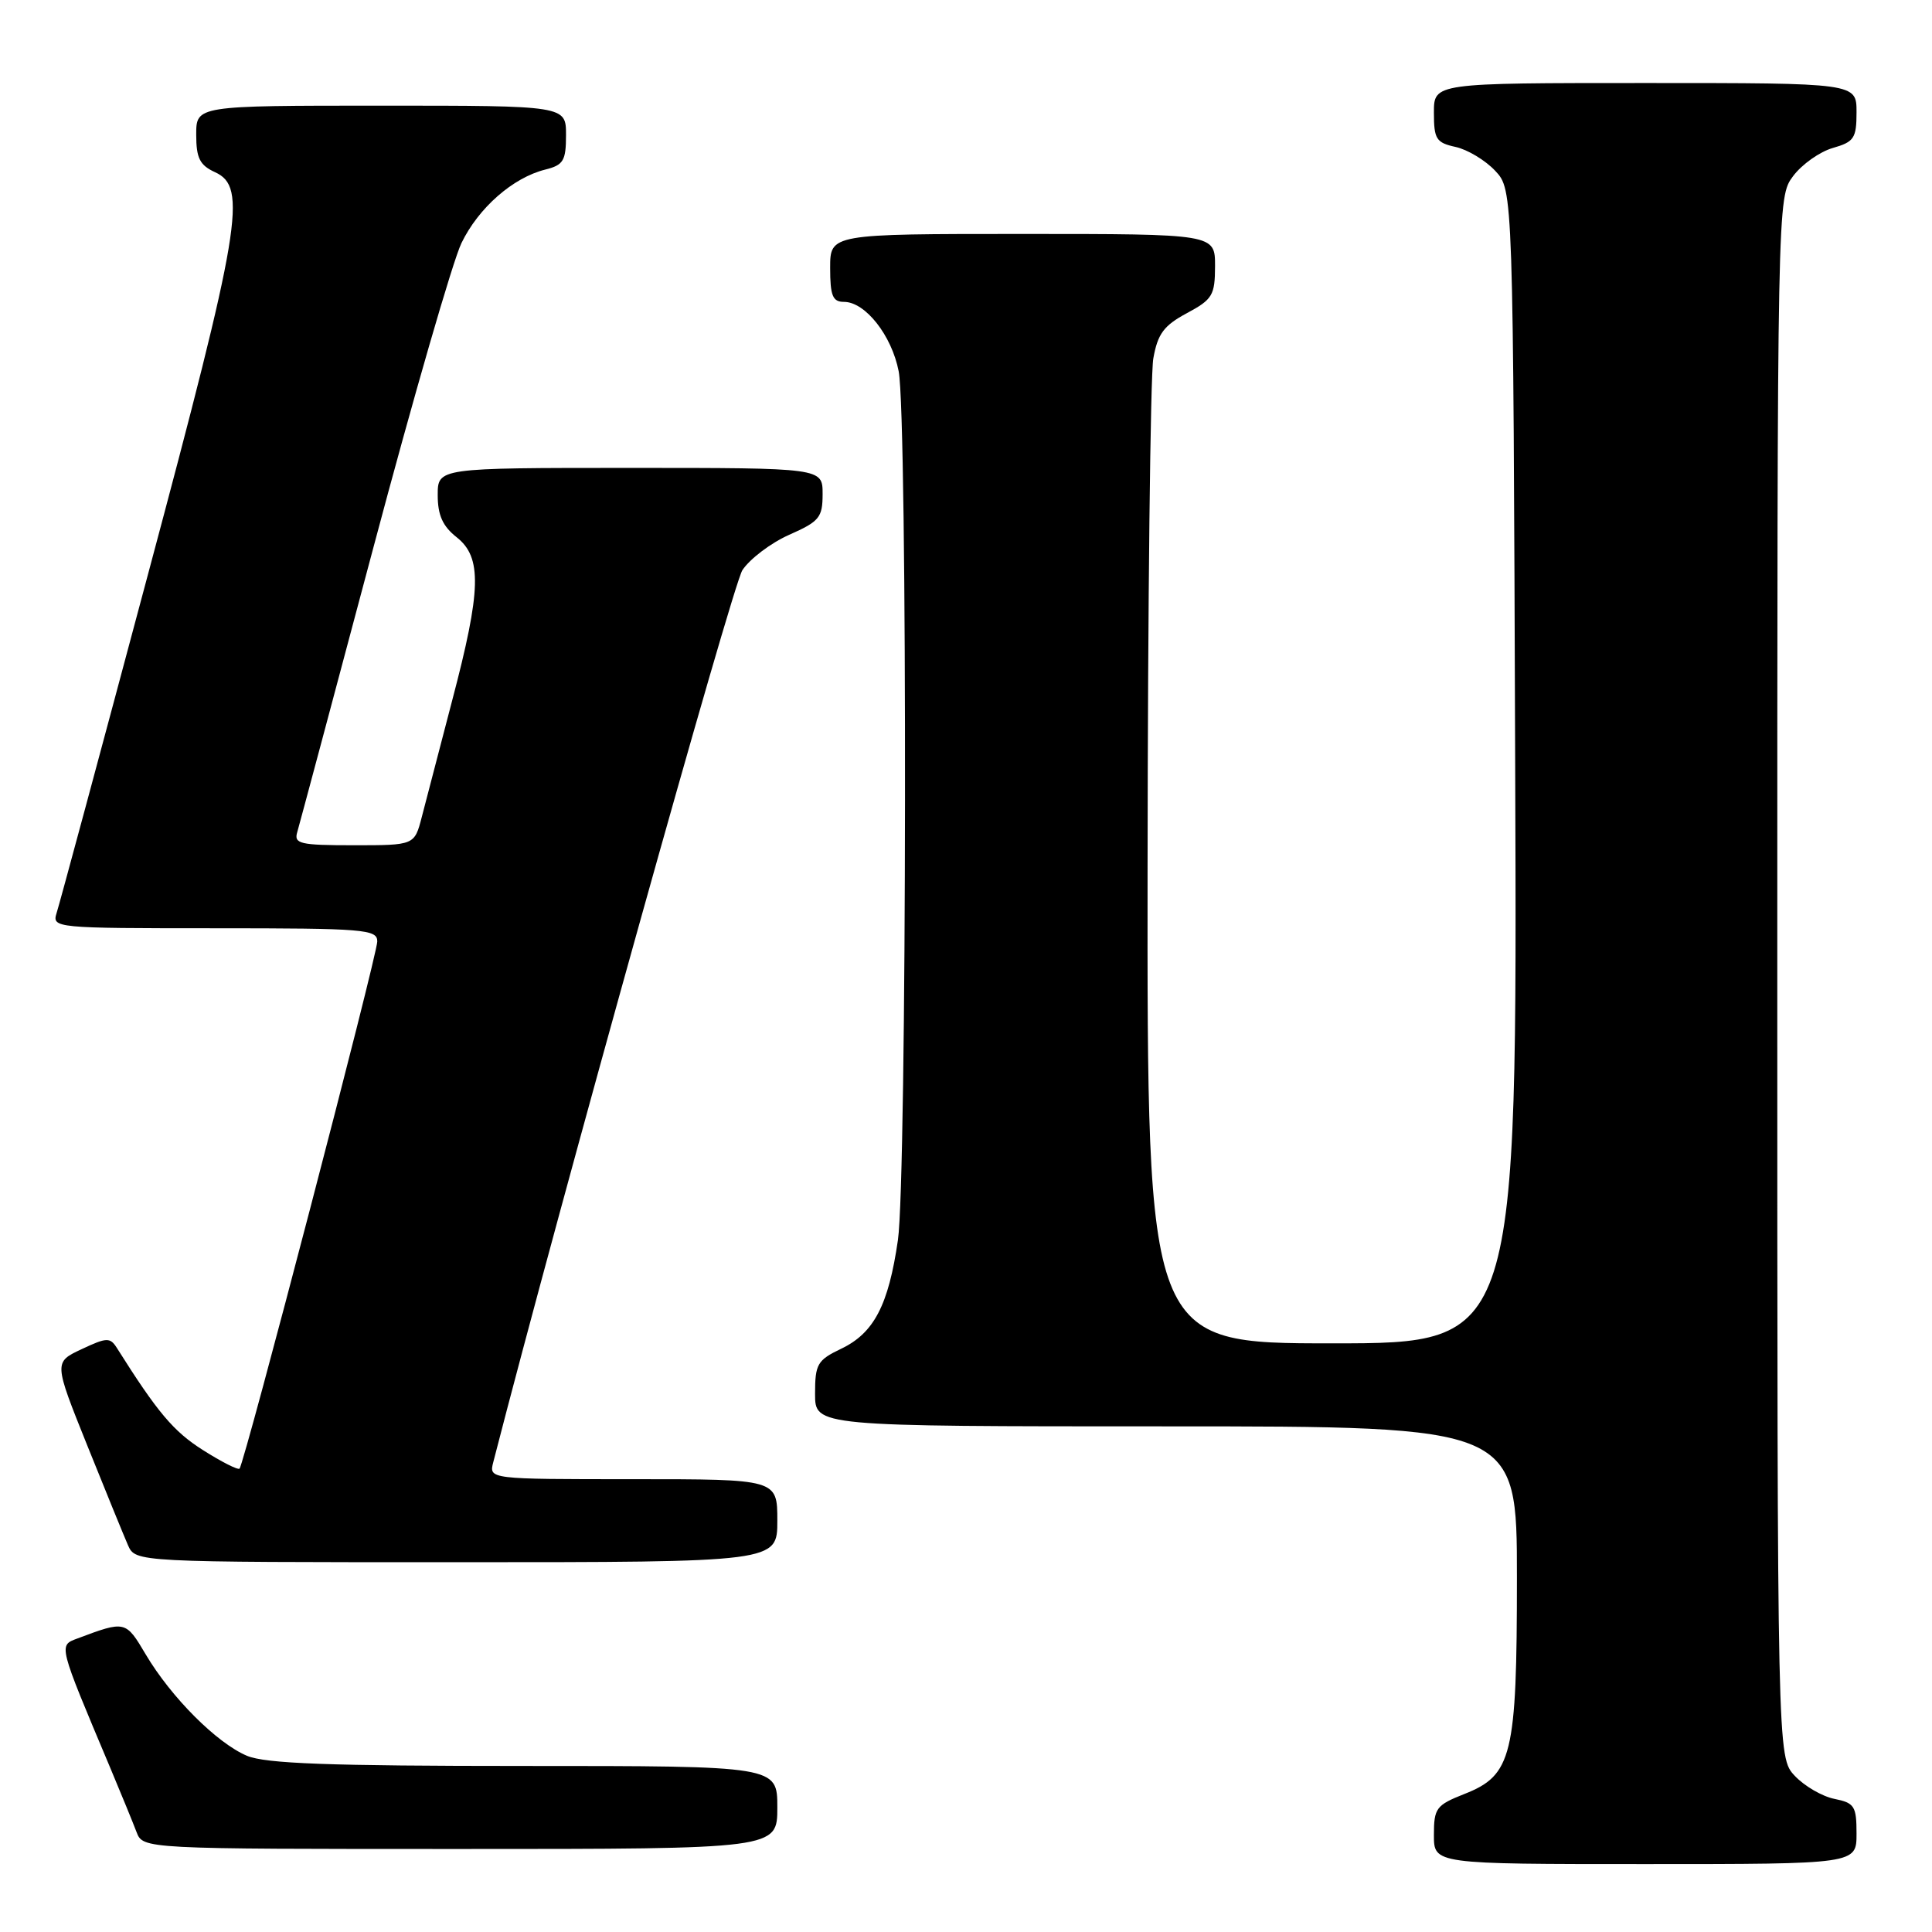 <?xml version="1.0" encoding="UTF-8" standalone="no"?>
<!DOCTYPE svg PUBLIC "-//W3C//DTD SVG 1.1//EN" "http://www.w3.org/Graphics/SVG/1.1/DTD/svg11.dtd" >
<svg xmlns="http://www.w3.org/2000/svg" xmlns:xlink="http://www.w3.org/1999/xlink" version="1.1" viewBox="0 0 256 256">
 <g >
 <path fill="currentColor"
d=" M 246.00 242.97 C 246.00 239.32 245.73 238.90 243.07 238.36 C 241.46 238.04 239.10 236.67 237.82 235.31 C 235.50 232.84 235.50 232.84 235.50 129.49 C 235.50 26.15 235.50 26.15 237.60 23.33 C 238.76 21.78 241.12 20.11 242.85 19.61 C 245.68 18.80 246.00 18.32 246.00 14.86 C 246.00 11.00 246.00 11.00 218.00 11.00 C 190.00 11.00 190.00 11.00 190.00 14.92 C 190.00 18.43 190.30 18.91 192.87 19.47 C 194.46 19.82 196.82 21.24 198.12 22.63 C 200.50 25.16 200.50 25.16 200.77 101.58 C 201.05 178.00 201.05 178.00 176.52 178.00 C 152.00 178.00 152.00 178.00 152.06 114.75 C 152.09 79.96 152.43 49.70 152.82 47.50 C 153.40 44.23 154.21 43.14 157.26 41.50 C 160.67 39.67 160.99 39.13 161.00 35.25 C 161.00 31.00 161.00 31.00 135.50 31.00 C 110.00 31.00 110.00 31.00 110.00 35.50 C 110.00 39.19 110.33 40.00 111.83 40.00 C 114.66 40.00 118.16 44.45 119.08 49.20 C 120.26 55.30 120.17 156.06 118.98 164.31 C 117.73 172.95 115.80 176.65 111.45 178.72 C 108.30 180.23 108.00 180.75 108.00 184.69 C 108.00 189.00 108.00 189.00 154.50 189.00 C 201.00 189.00 201.00 189.00 201.00 209.03 C 201.00 232.65 200.37 235.23 194.02 237.72 C 190.30 239.19 190.00 239.59 190.00 243.15 C 190.00 247.00 190.00 247.00 218.00 247.00 C 246.00 247.00 246.00 247.00 246.00 242.97 Z  M 103.00 239.50 C 103.00 234.00 103.00 234.00 69.47 234.00 C 43.57 234.00 35.20 233.69 32.72 232.65 C 28.75 230.98 22.69 224.92 19.31 219.22 C 16.65 214.73 16.62 214.72 10.25 217.11 C 7.74 218.05 7.69 217.82 14.58 234.18 C 16.04 237.66 17.62 241.51 18.09 242.75 C 18.95 245.00 18.95 245.00 60.98 245.00 C 103.00 245.00 103.00 245.00 103.00 239.50 Z  M 103.00 201.50 C 103.00 196.00 103.00 196.00 83.89 196.00 C 64.78 196.00 64.78 196.00 65.36 193.75 C 74.25 159.21 97.06 77.56 98.37 75.55 C 99.36 74.05 102.16 71.93 104.58 70.86 C 108.58 69.09 109.00 68.57 109.00 65.45 C 109.00 62.00 109.00 62.00 83.50 62.00 C 58.00 62.00 58.00 62.00 58.00 65.61 C 58.00 68.26 58.66 69.73 60.50 71.18 C 63.89 73.85 63.78 78.15 59.92 92.80 C 58.23 99.24 56.42 106.19 55.89 108.25 C 54.92 112.00 54.92 112.00 46.89 112.00 C 39.72 112.00 38.92 111.81 39.39 110.25 C 39.67 109.29 44.22 92.30 49.49 72.50 C 54.76 52.70 60.00 34.58 61.14 32.22 C 63.40 27.54 67.96 23.54 72.25 22.47 C 74.66 21.87 75.00 21.30 75.00 17.89 C 75.00 14.00 75.00 14.00 50.50 14.00 C 26.00 14.00 26.00 14.00 26.00 17.84 C 26.00 20.96 26.47 21.89 28.50 22.82 C 32.81 24.78 31.93 30.07 19.57 76.25 C 13.29 99.75 7.86 119.88 7.50 120.98 C 6.88 122.96 7.27 123.00 28.43 123.00 C 48.31 123.00 50.00 123.14 49.99 124.75 C 49.98 126.61 32.38 193.95 31.74 194.60 C 31.53 194.81 29.34 193.70 26.87 192.13 C 22.99 189.67 20.86 187.14 15.50 178.63 C 14.59 177.19 14.16 177.20 10.82 178.77 C 7.13 180.50 7.13 180.50 11.55 191.50 C 13.98 197.55 16.42 203.51 16.96 204.75 C 17.96 207.00 17.96 207.00 60.48 207.00 C 103.00 207.00 103.00 207.00 103.00 201.50 Z "/>
</g>
</svg>